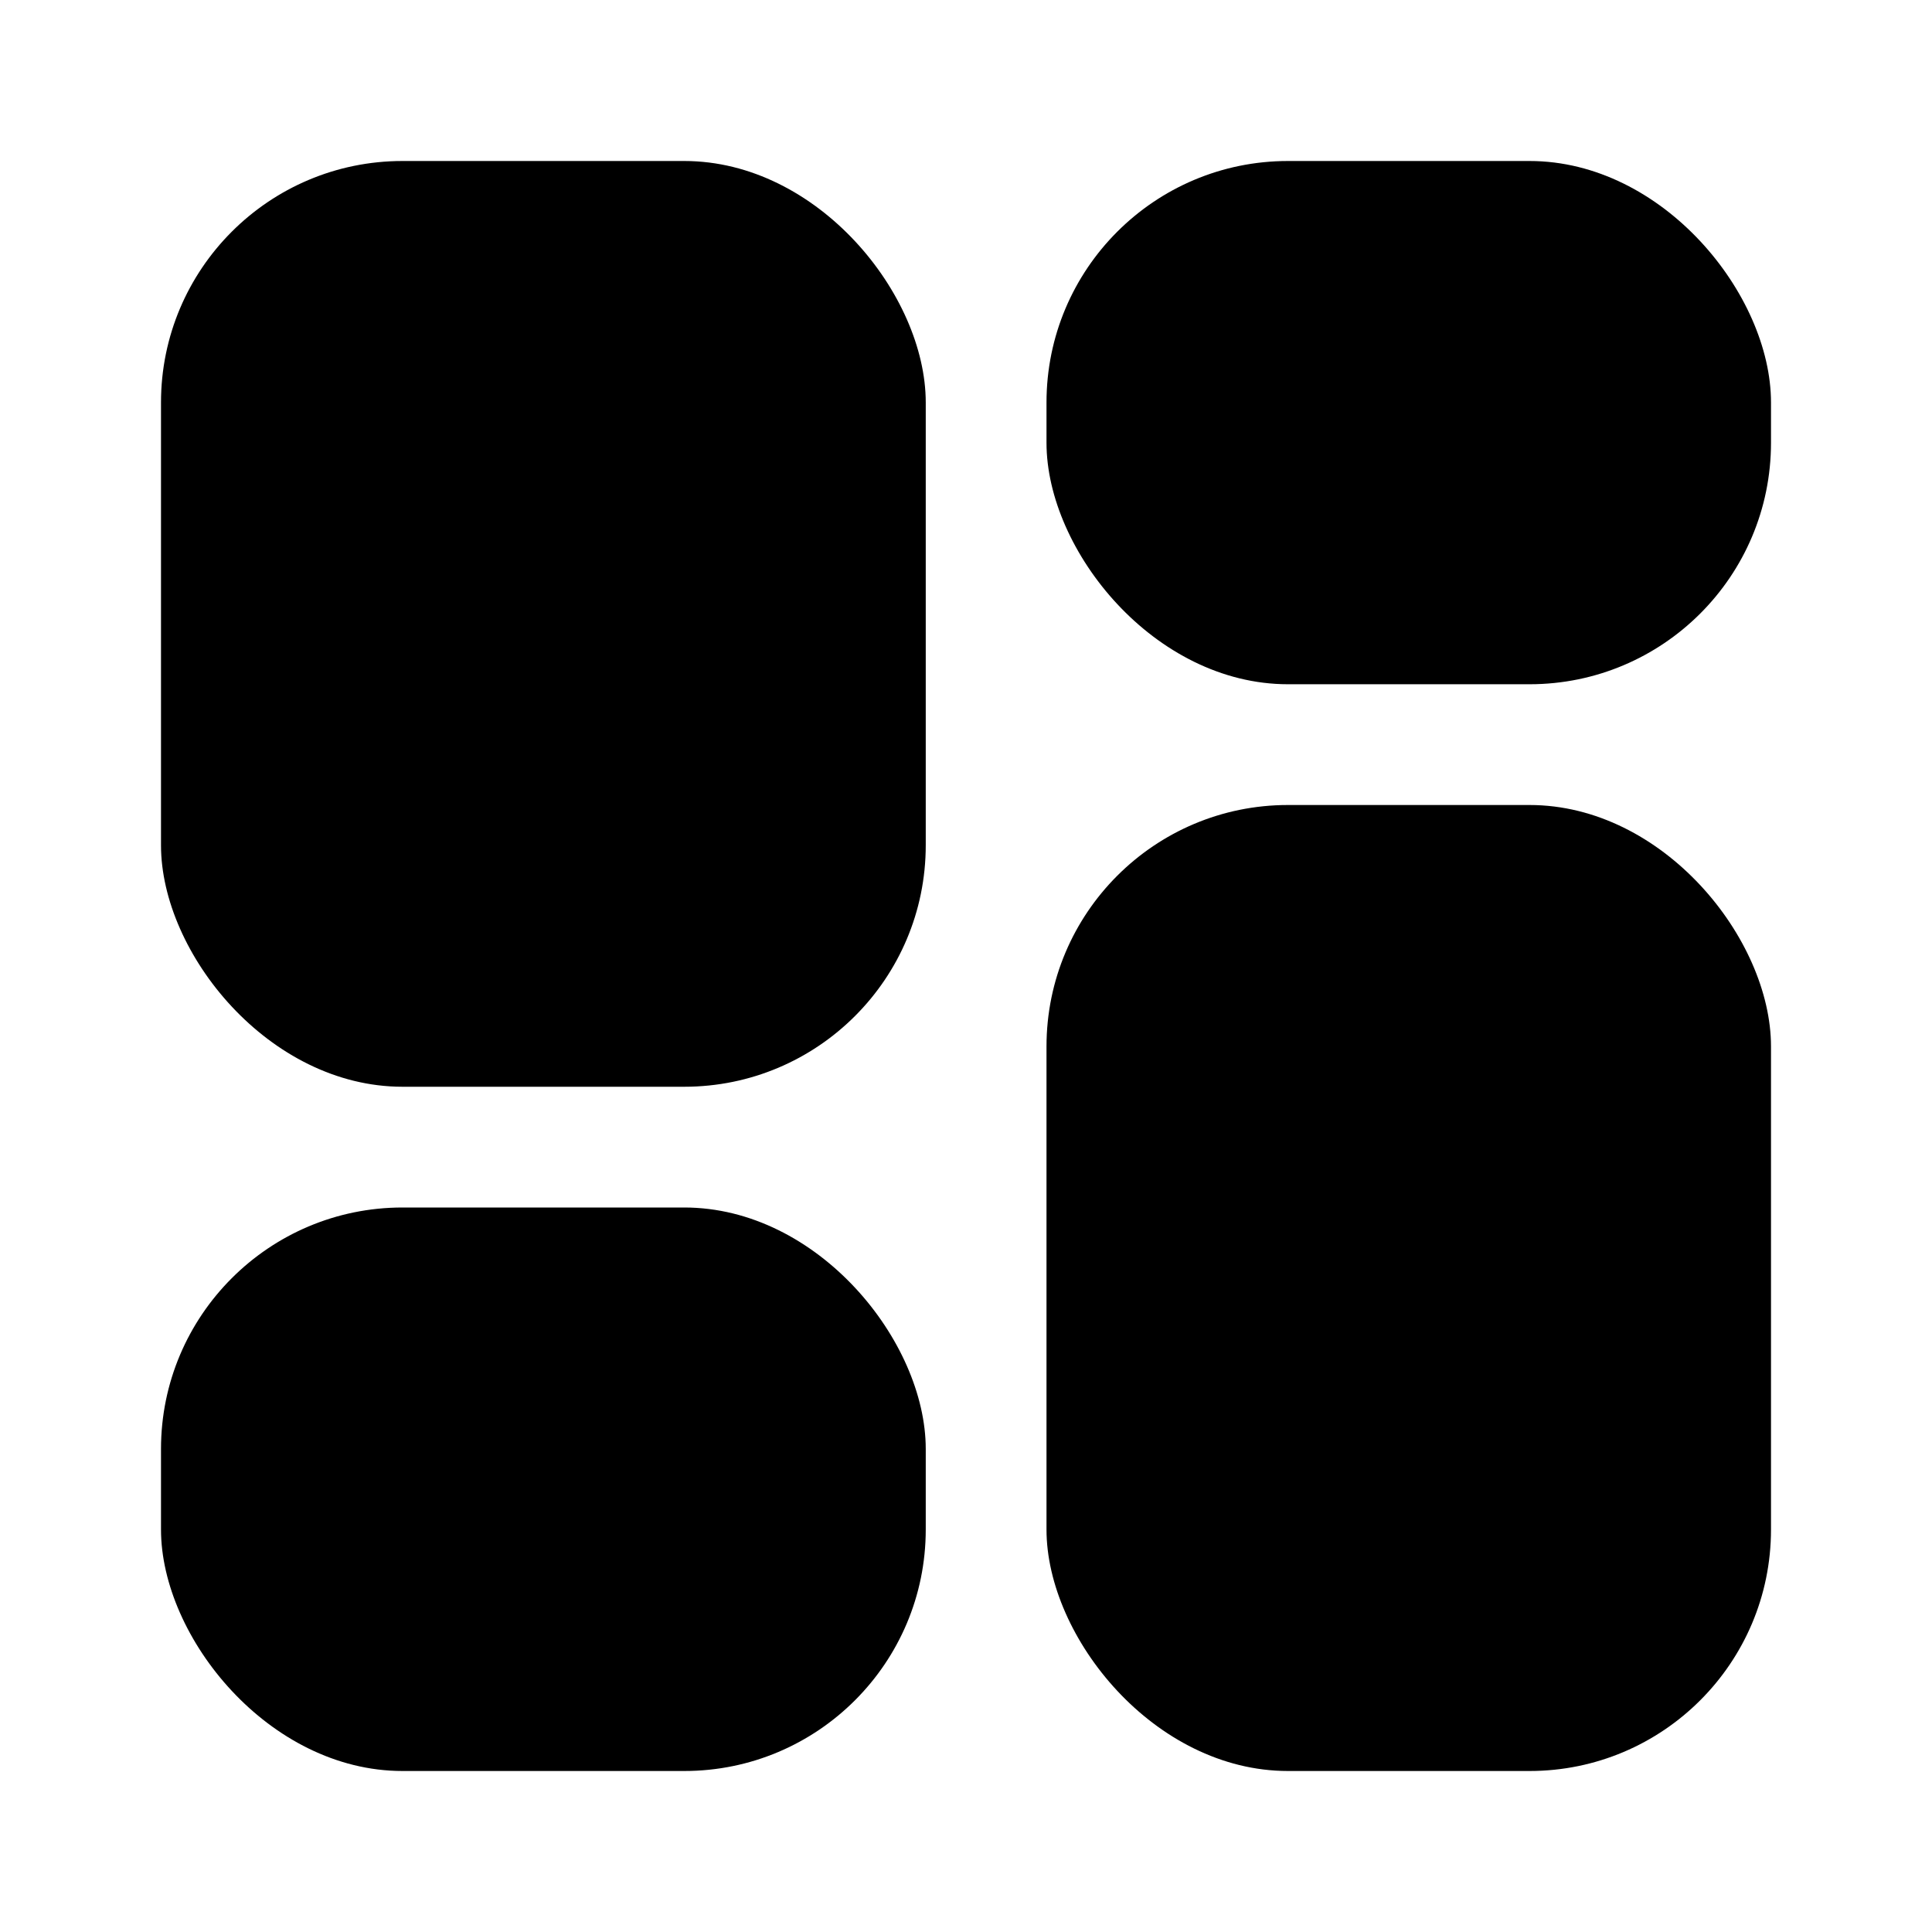 <svg width="24" height="24" viewBox="0 0 24 24" fill="none" xmlns="http://www.w3.org/2000/svg">
<rect x="2" y="2" width="9.5" height="11.5" rx="3" fill="black"/>
<rect x="13" y="2" width="9" height="6.5" rx="3" fill="black"/>
<rect x="2" y="15" width="9.5" height="7" rx="3" fill="black"/>
<rect x="13" y="10" width="9" height="12" rx="3" fill="black"/>
</svg>
